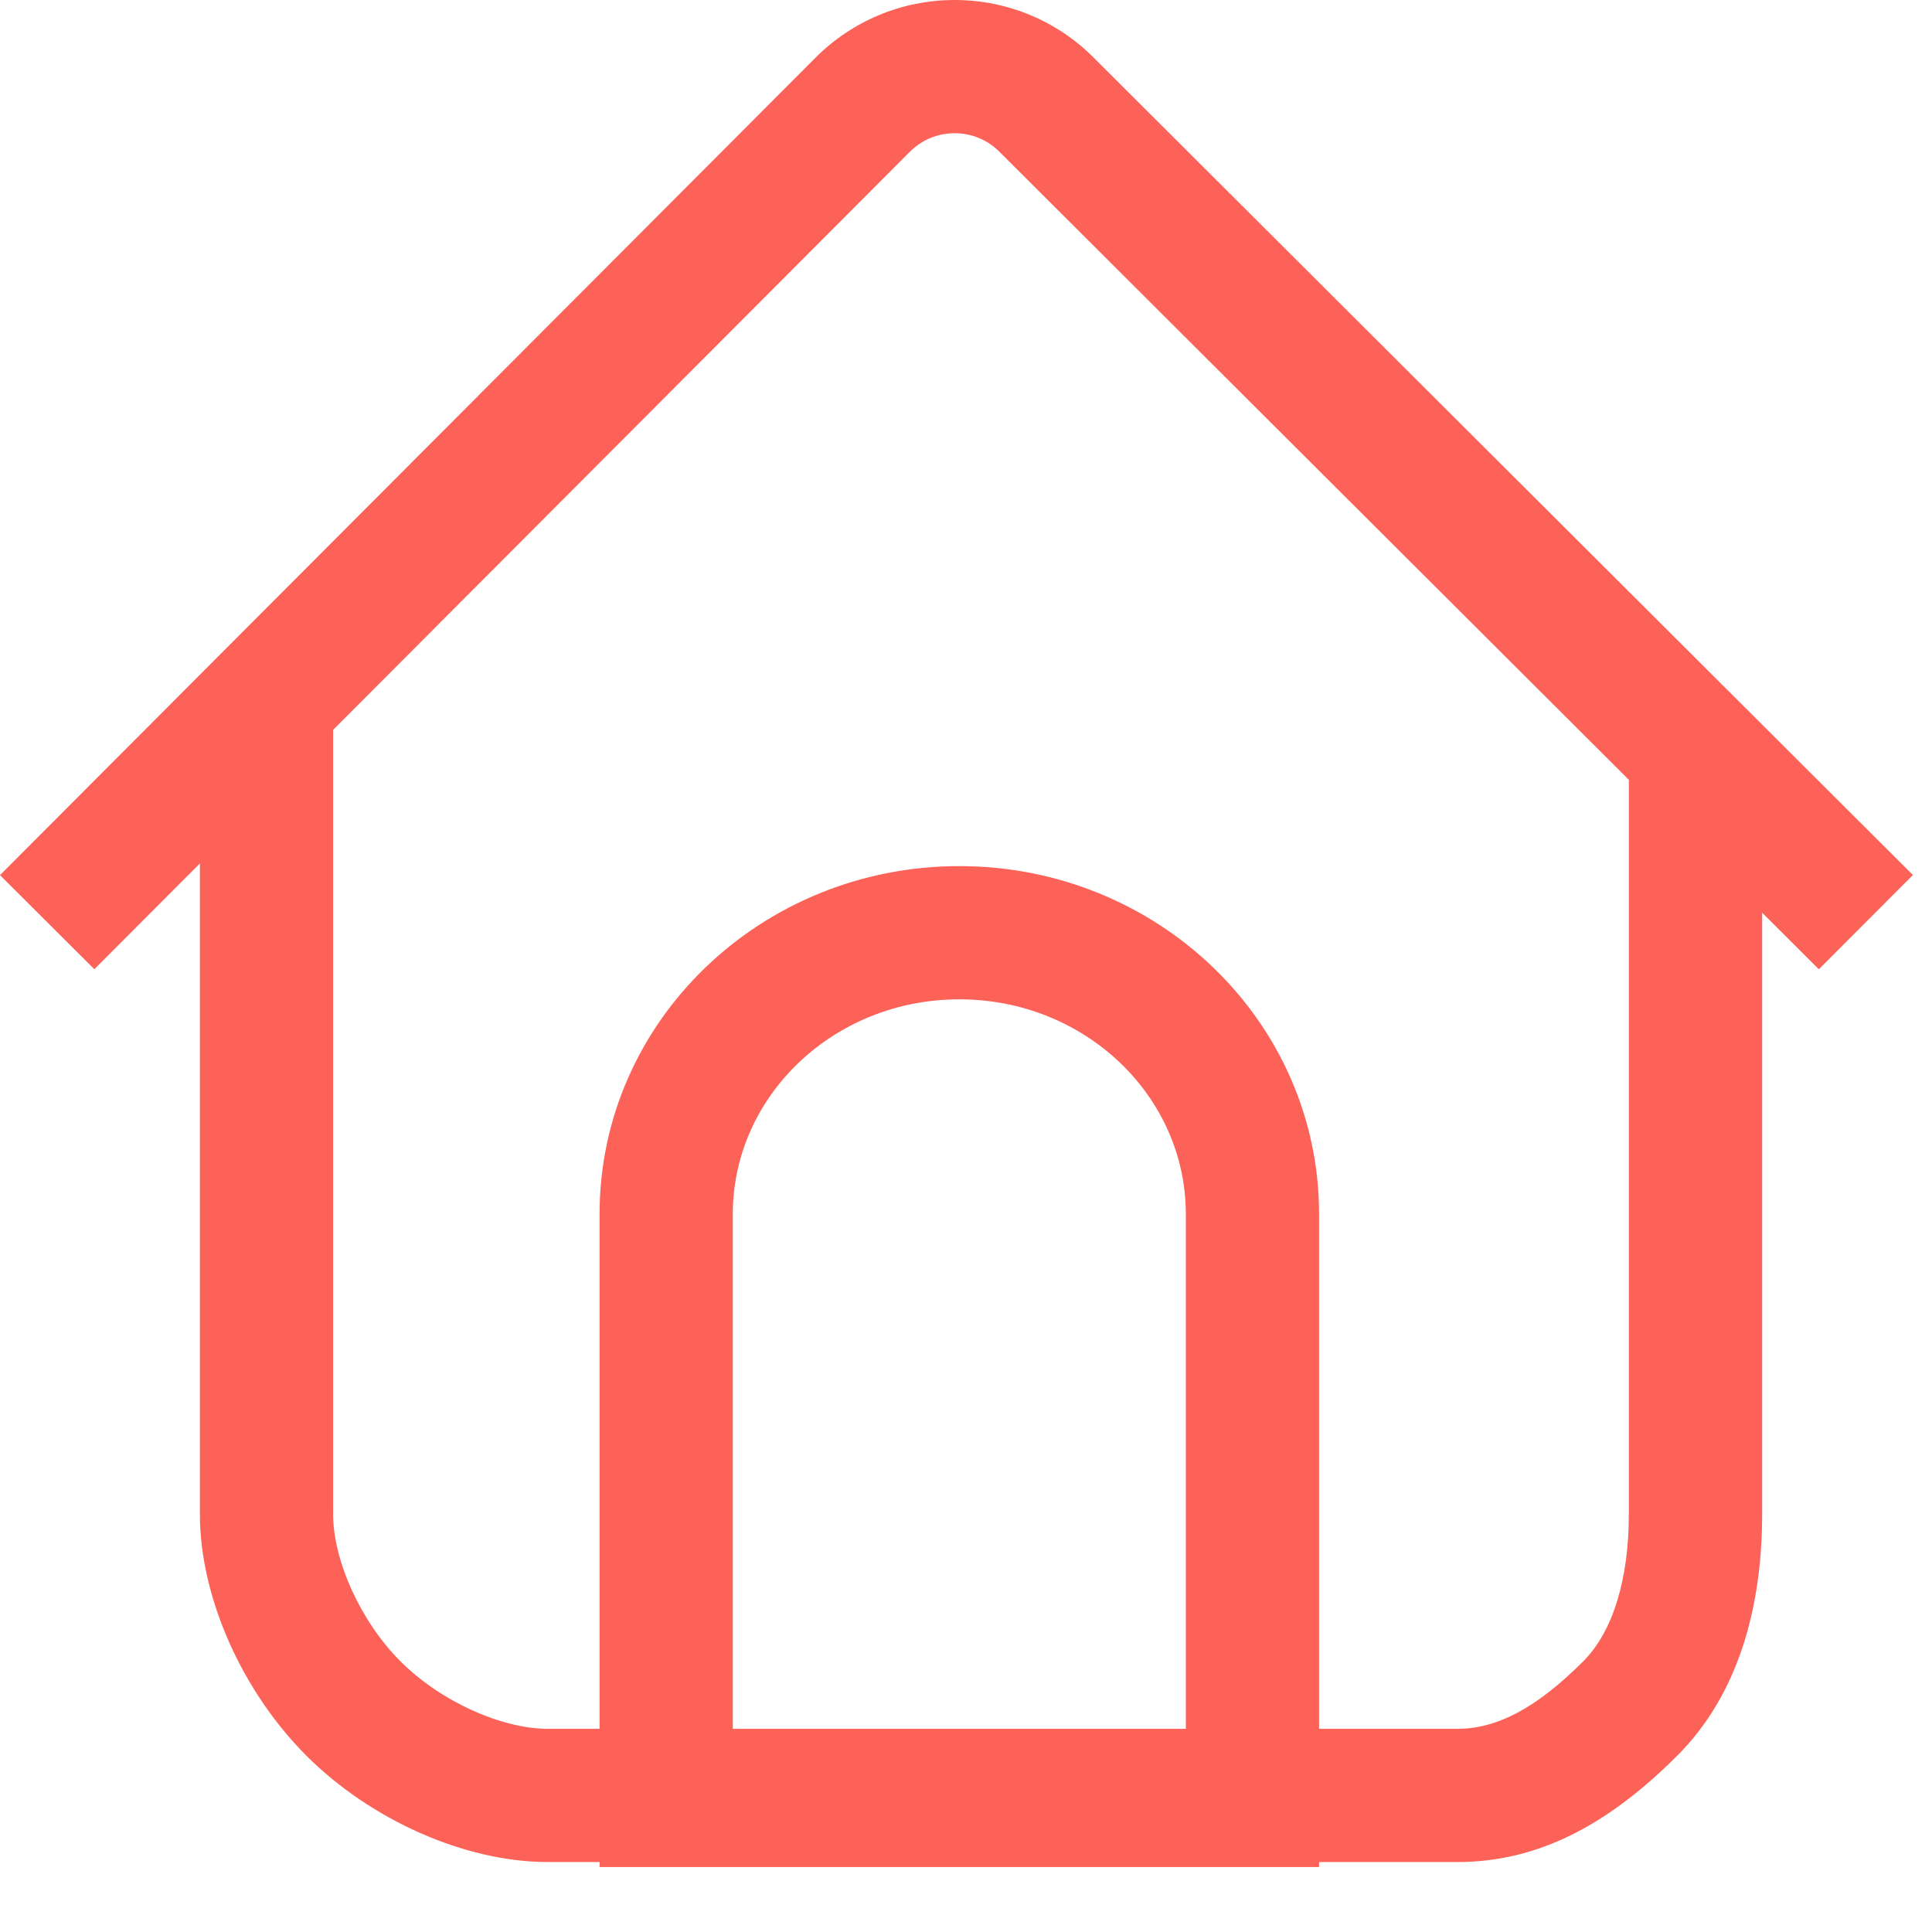 <?xml version="1.0" encoding="UTF-8"?>
<svg width="24px" height="24px" viewBox="0 0 24 24" version="1.1" xmlns="http://www.w3.org/2000/svg" xmlns:xlink="http://www.w3.org/1999/xlink">
    <!-- Generator: Sketch 52.1 (67048) - http://www.bohemiancoding.com/sketch -->
    <title>home_pre</title>
    <desc>Created with Sketch.</desc>
    <g id="Page-1" stroke="none" stroke-width="1" fill="none" fill-rule="evenodd">
        <g id="添加" transform="translate(-50, -624)" fill="#FD6258" fill-rule="nonzero">
            <g id="Bars/Tab-Bar/3-Items" transform="translate(0, 593)">
                <g id="Item-1" transform="translate(38, 31)">
                    <g id="Group" transform="translate(12, 0)">
                        <path d="M7.448,23.131 L6.807,23.131 C5.767,23.131 4.598,22.602 3.805,21.809 C3.012,21.016 2.483,19.847 2.483,18.807 L2.483,10.726 L1.172,12.04 L0,10.871 L10.132,0.715 C10.586,0.261 11.203,0 11.859,0 C12.514,0 13.131,0.26 13.584,0.714 L23.763,10.87 L22.594,12.041 L21.89,11.338 L21.89,18.807 C21.89,20.004 21.577,21.068 20.836,21.809 C19.981,22.664 19.114,23.131 18.103,23.131 L16.386,23.131 L16.386,23.193 L7.448,23.193 L7.448,23.131 Z M7.448,21.476 L7.448,15.082 C7.448,12.686 9.456,10.759 11.917,10.759 C14.378,10.759 16.386,12.686 16.386,15.082 L16.386,21.476 L18.103,21.476 C18.602,21.476 19.093,21.212 19.666,20.639 C20.042,20.263 20.234,19.607 20.234,18.807 L20.234,9.687 L12.415,1.885 C12.268,1.738 12.071,1.655 11.859,1.655 C11.646,1.655 11.45,1.738 11.304,1.884 L4.138,9.067 L4.138,18.807 C4.138,19.387 4.481,20.144 4.975,20.638 C5.47,21.133 6.227,21.476 6.807,21.476 L7.448,21.476 Z M9.103,21.476 L14.731,21.476 L14.731,15.082 C14.731,13.616 13.479,12.414 11.917,12.414 C10.356,12.414 9.103,13.616 9.103,15.082 L9.103,21.476 Z" id="home_pre"></path>
                    </g>
                </g>
            </g>
        </g>
    </g>
</svg>
